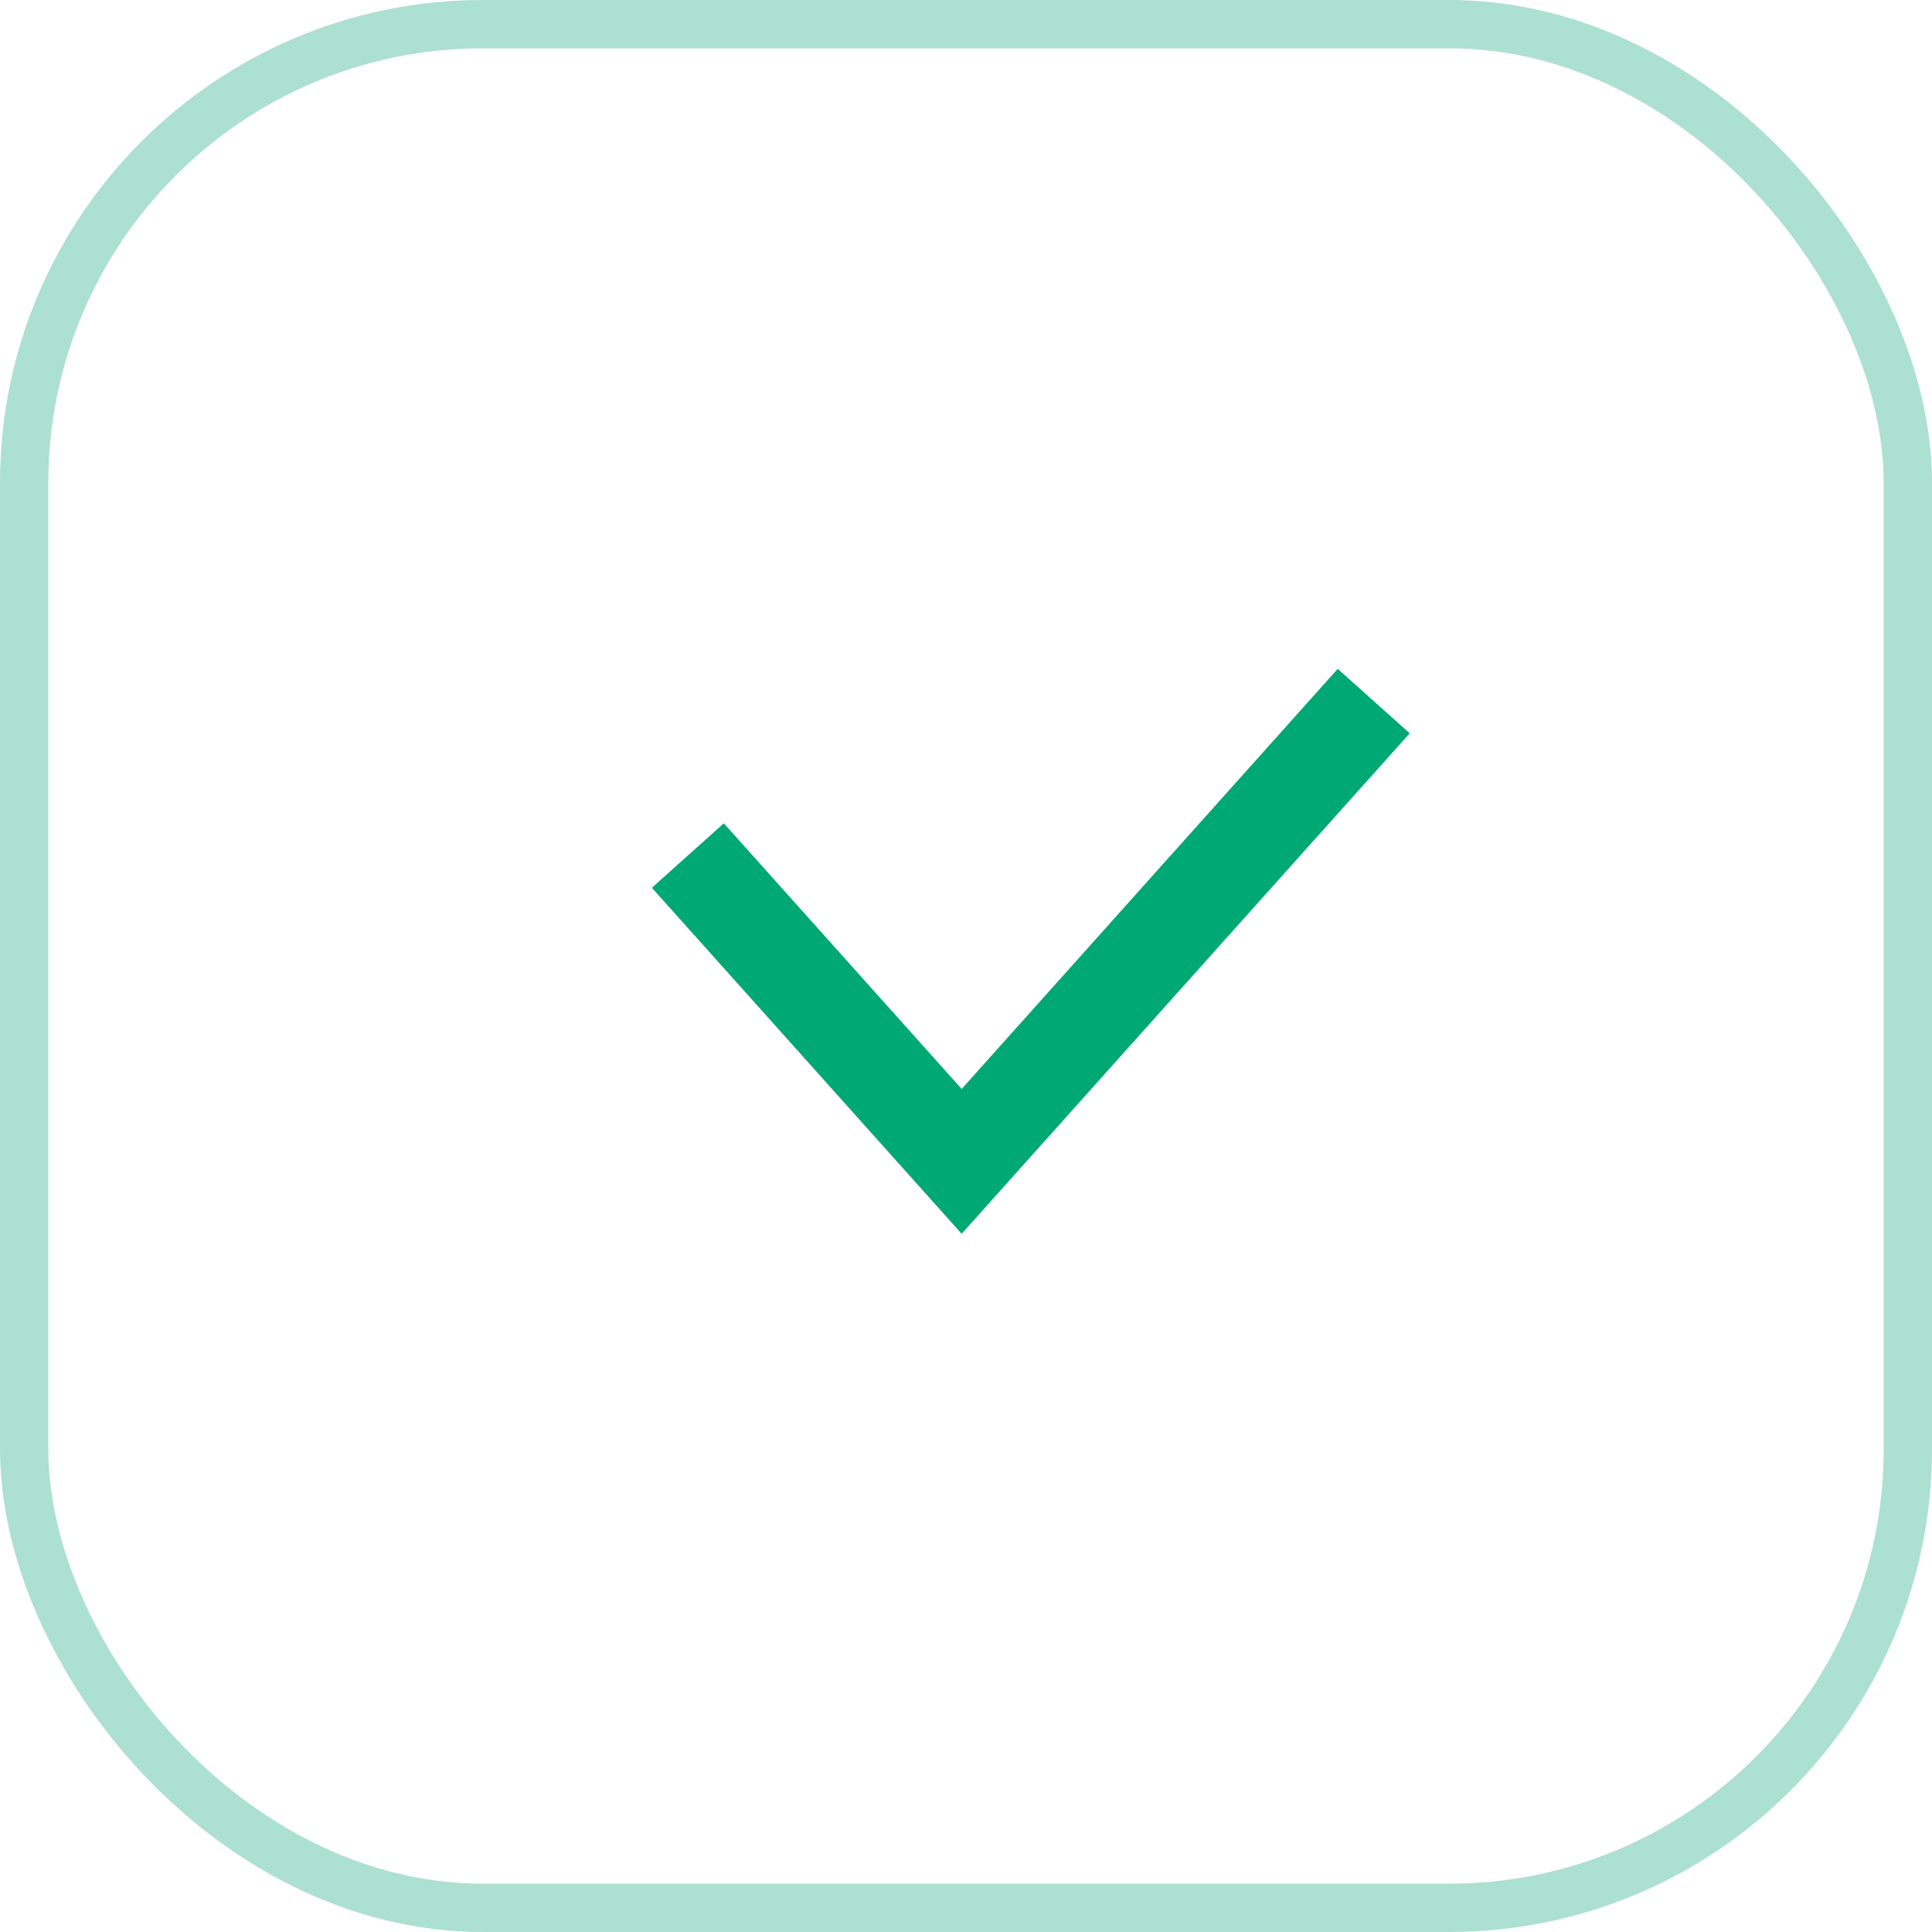 <svg xmlns="http://www.w3.org/2000/svg" width="40" height="40" viewBox="0 0 40 40"><defs><style>.a,.b,.d{fill:none;}.a{stroke:#ace0d0;}.b{stroke:#00a874;stroke-width:2px;}.c{stroke:none;}</style></defs><g transform="translate(-983 -2672)"><g class="a" transform="translate(983 2672)"><rect class="c" width="40" height="40" rx="10"/><rect class="d" x="0.5" y="0.5" width="39" height="39" rx="9.5"/></g><path class="b" d="M-1695.655,2685.049l5.669,6.332,8.531-9.53" transform="translate(2692.896 4.664)"/></g></svg>